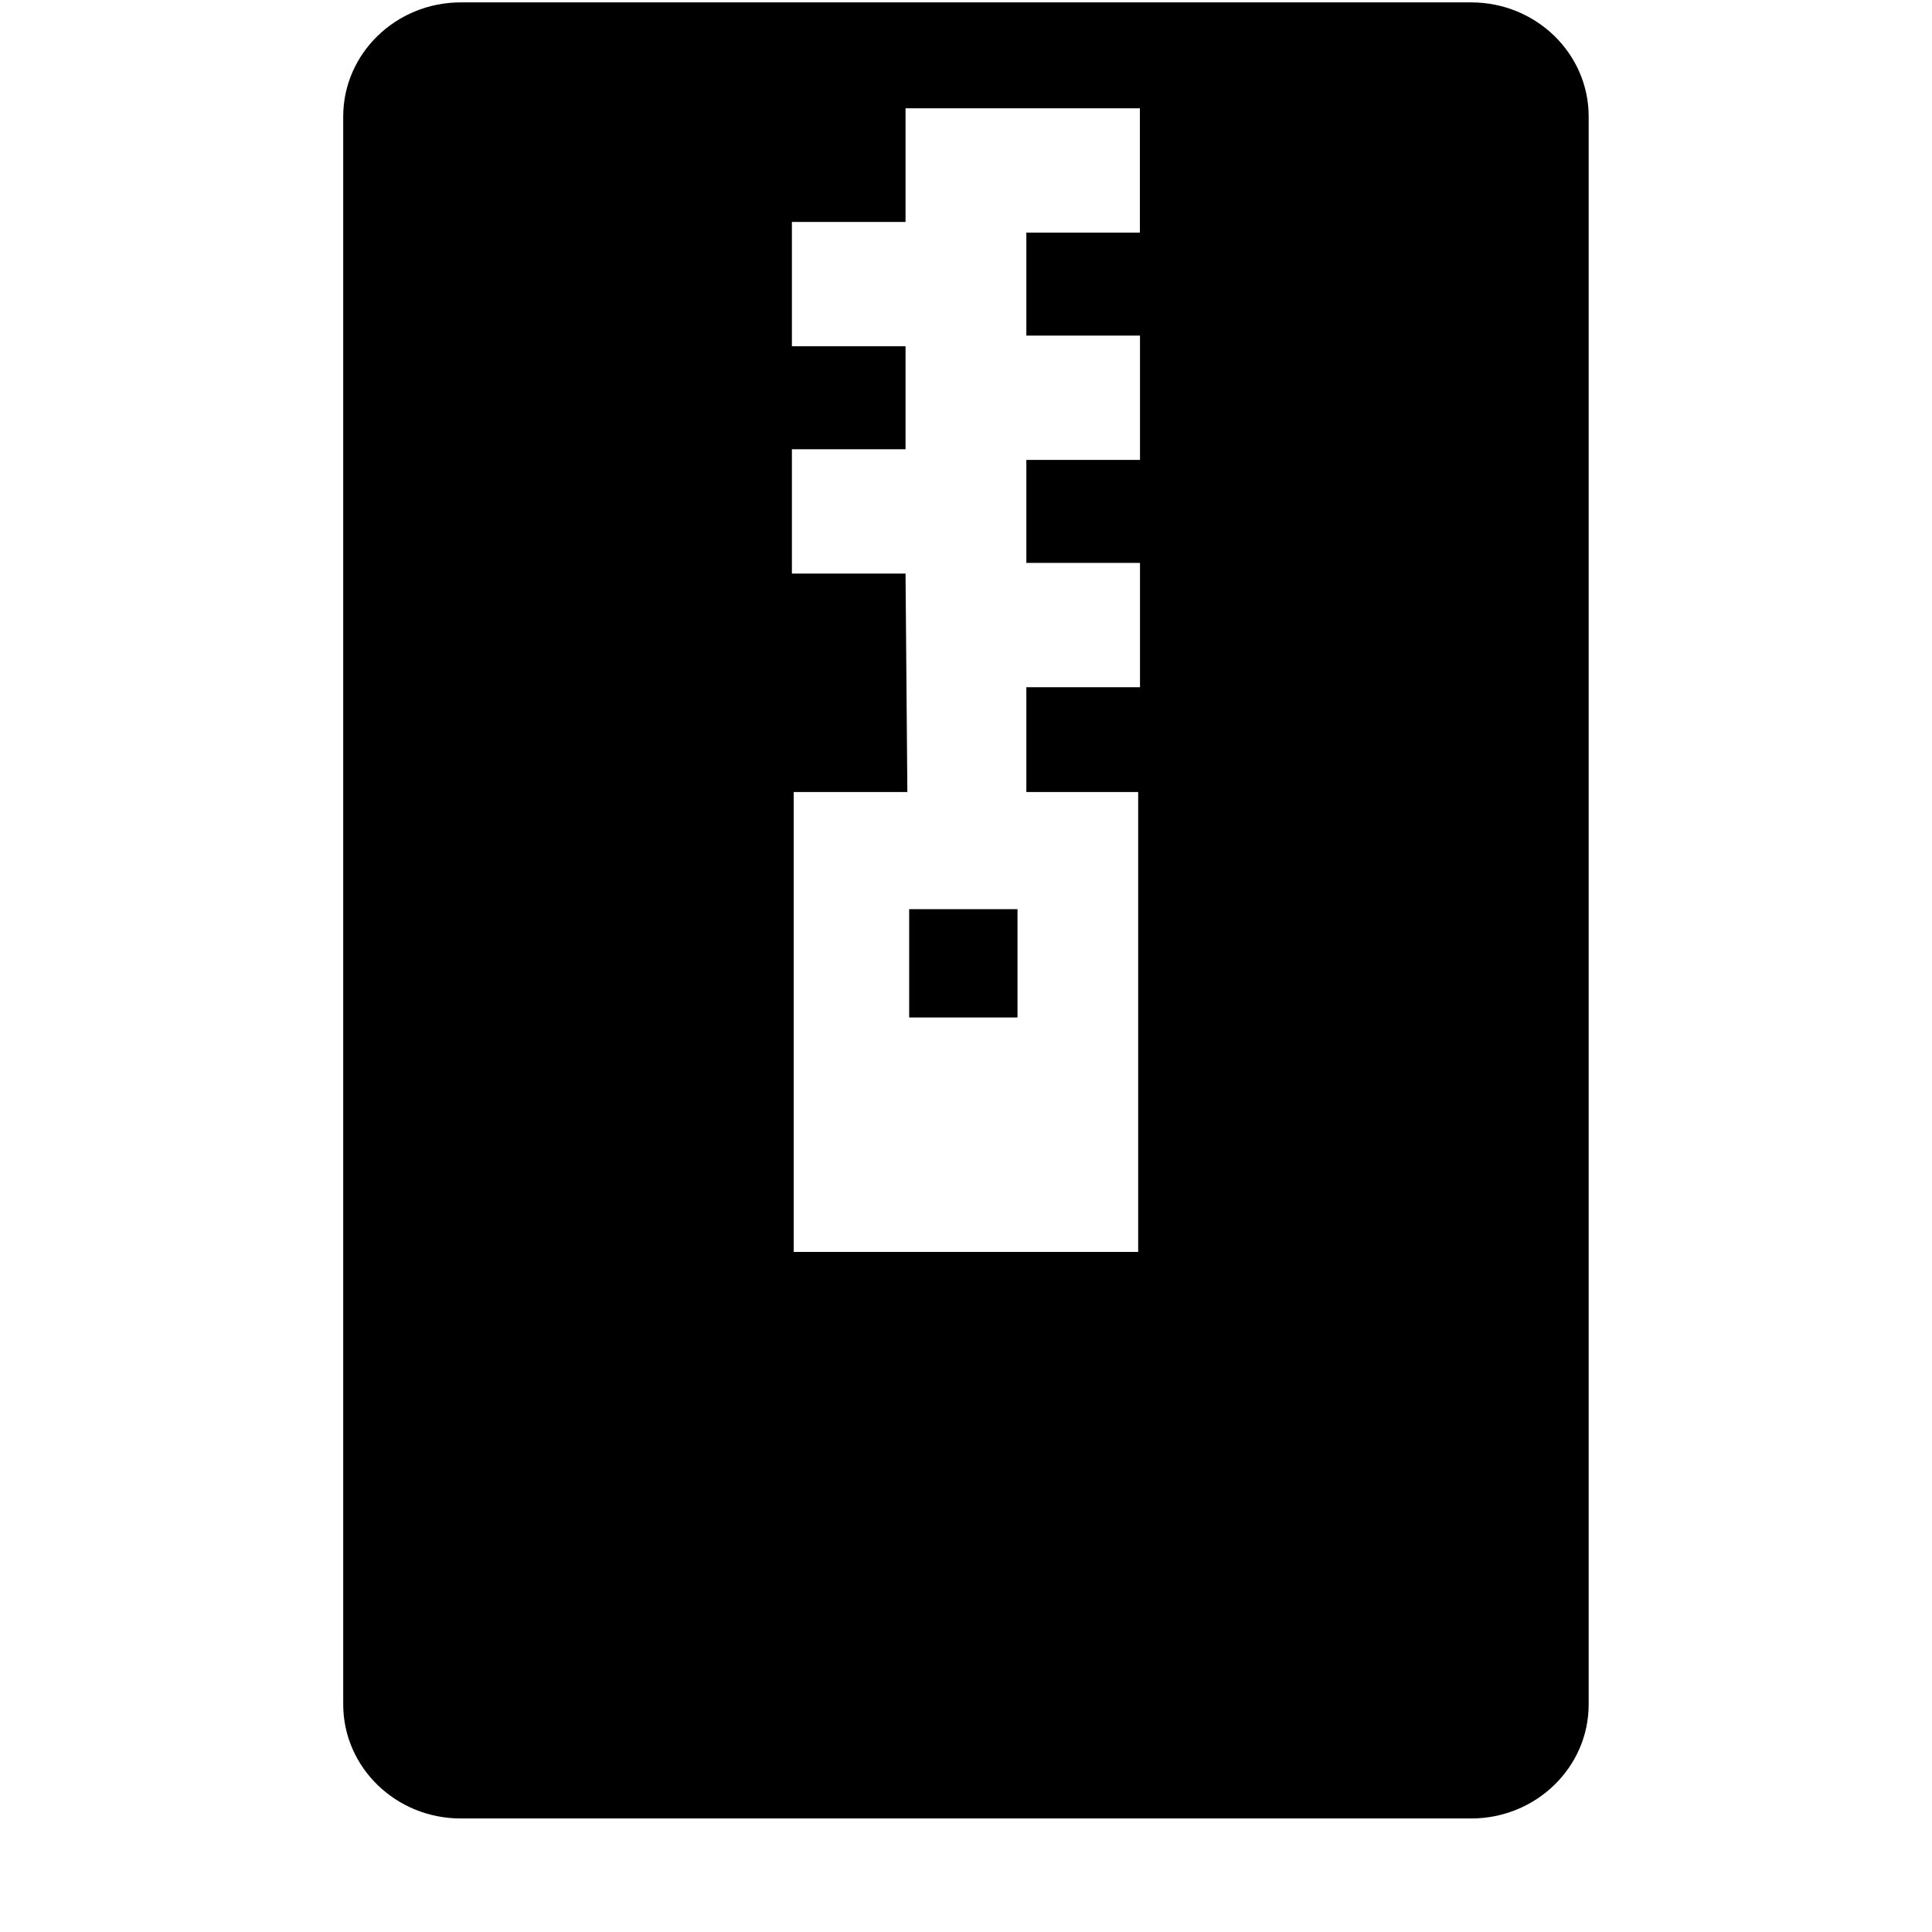 <svg xmlns="http://www.w3.org/2000/svg" width="1em" height="1em" viewBox="0 0 17 17"><g fill="currentColor" fill-rule="evenodd"><path d="M12.945.021H4.054c-.57 0-1.034.45-1.034 1.004v13.972c0 .555.464 1.004 1.034 1.004h8.891c.57 0 1.034-.449 1.034-1.004V1.025c0-.554-.463-1.004-1.034-1.004m-2.914 2.026h-1v.906h1v1.094h-1v.906h1v1.094h-1v.922h.984v4.047H6.984V6.969h1l-.016-1.922h-1V3.953h1v-.906h-1V1.953h1v-1h2.062v1.094z"/><path d="M8 8h.953v.953H8z"/></g></svg>
